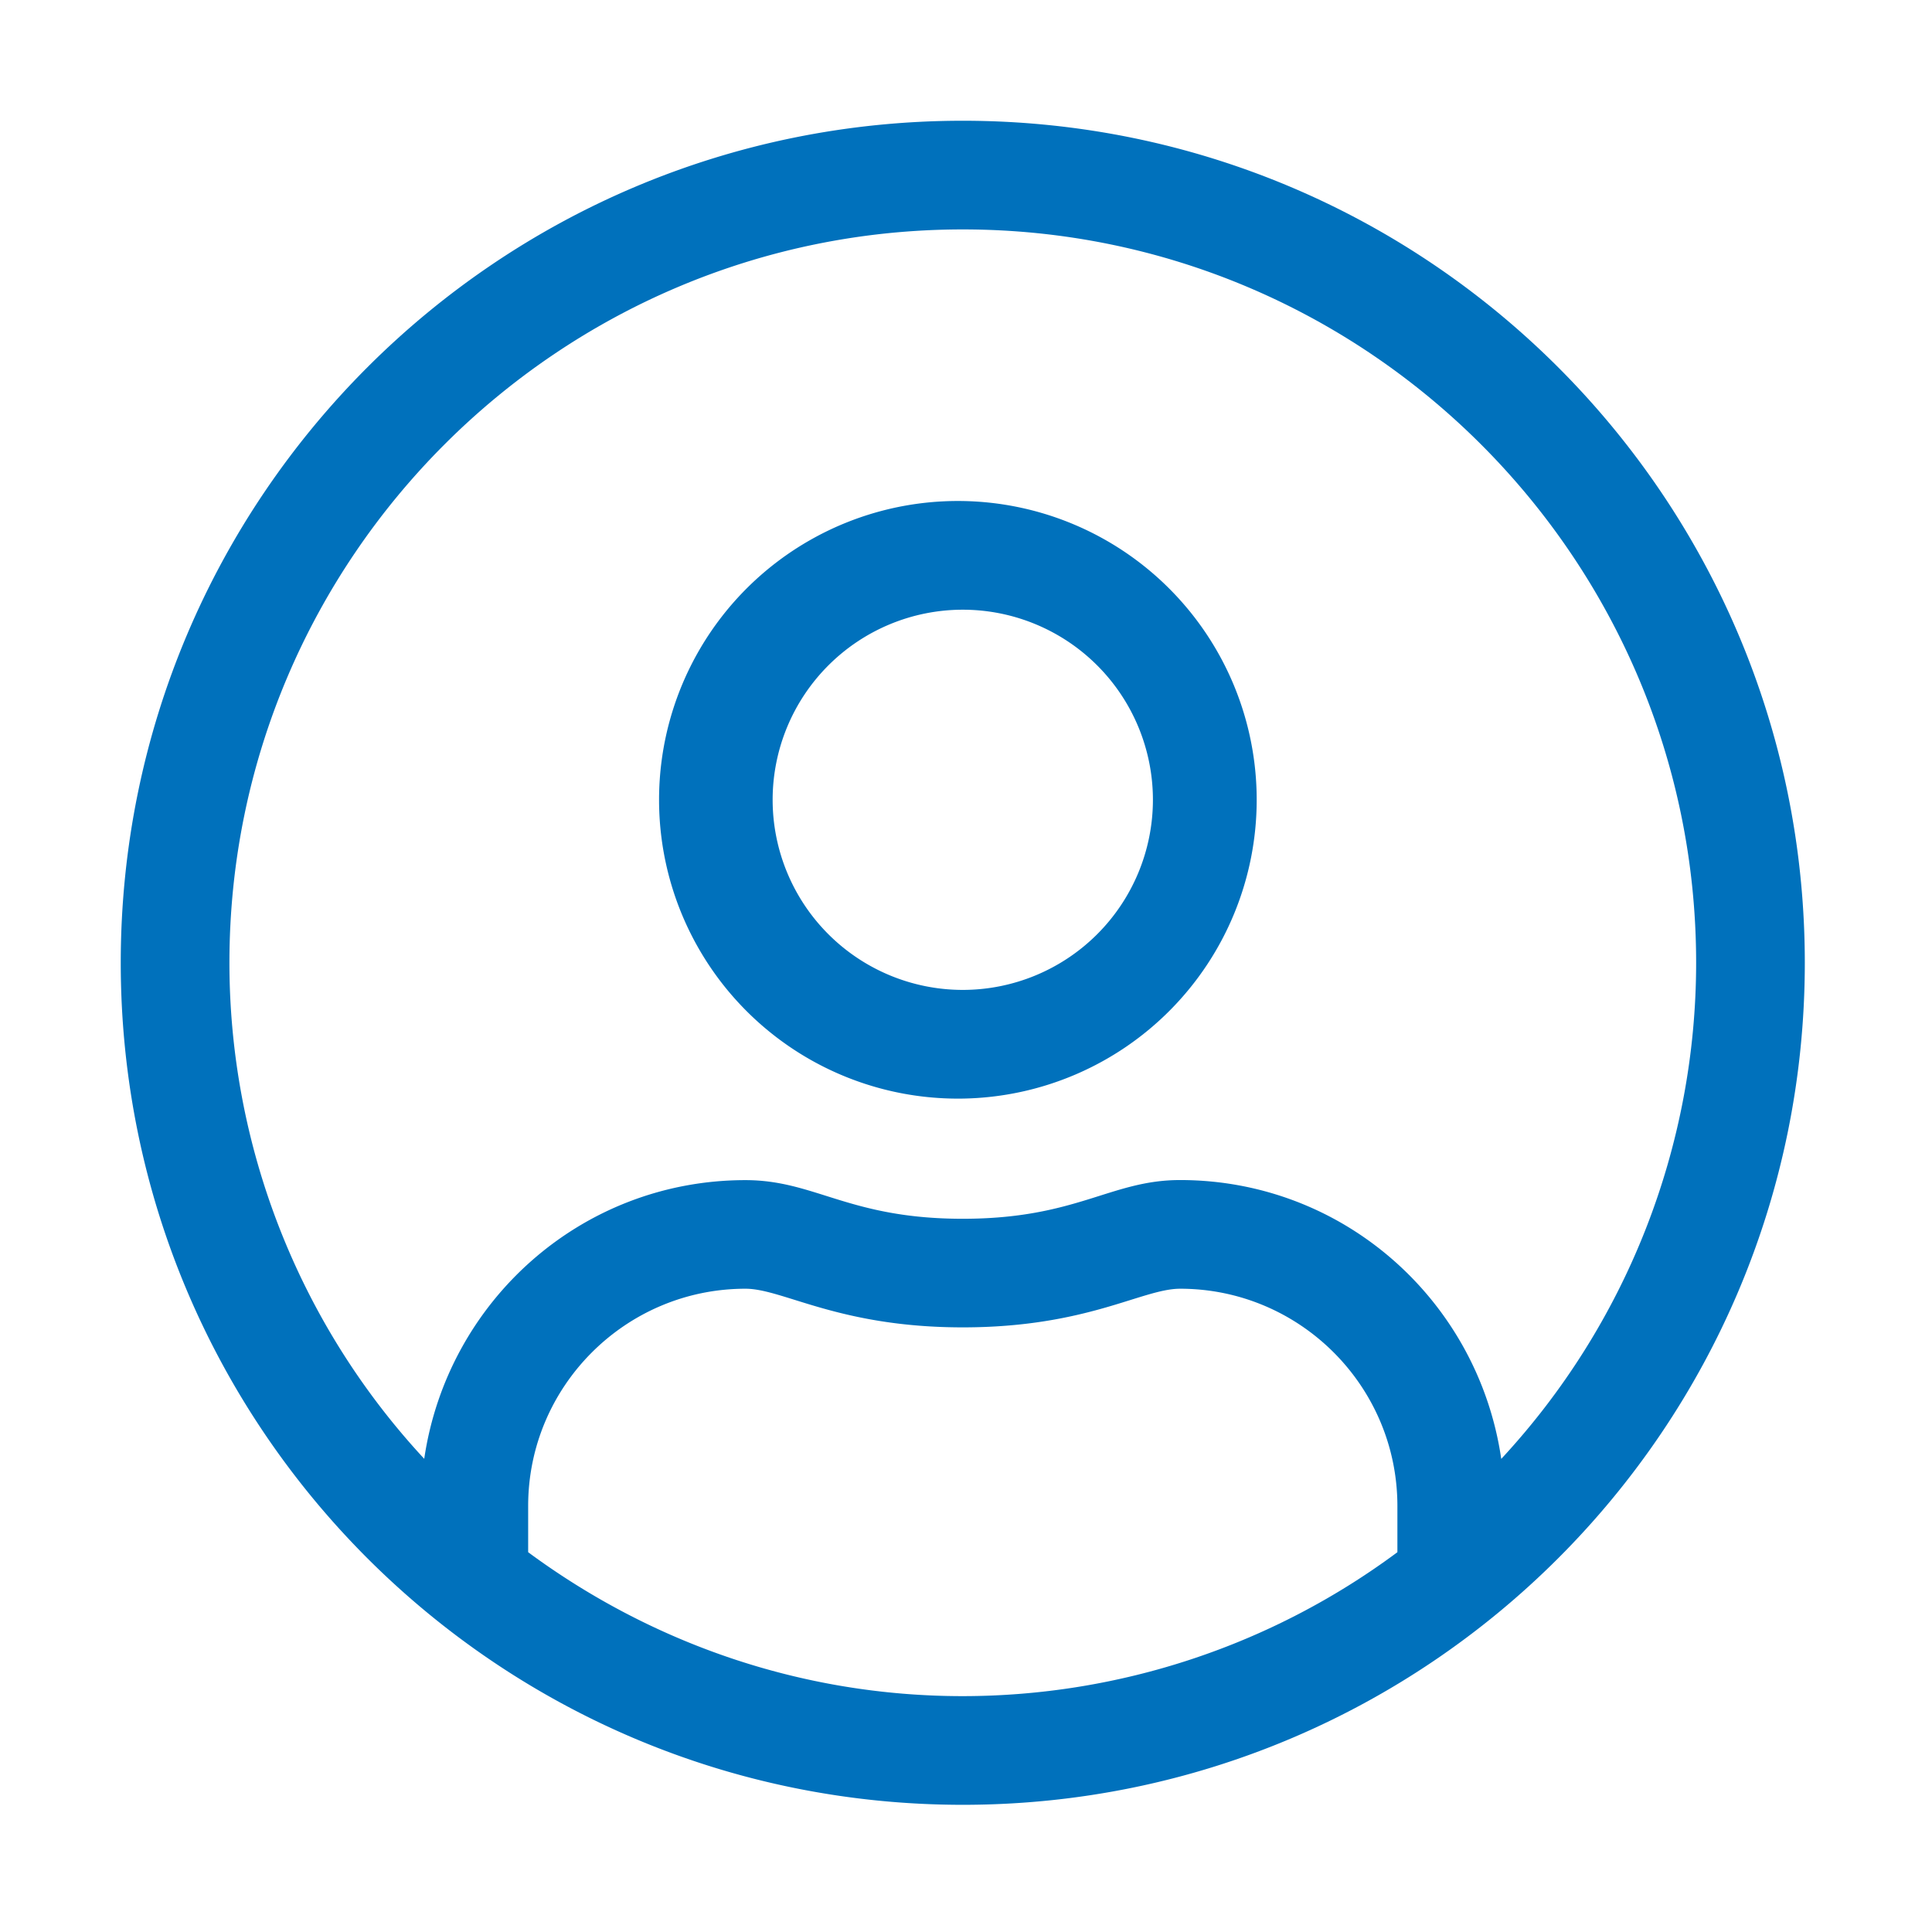 <svg width="24px" height="24px" viewBox="0 0 24 24" xmlns="http://www.w3.org/2000/svg"><path d="M11.96 1.5C6.182 1.5 1.5 6.182 1.5 11.96c0 5.778 4.682 10.46 10.46 10.46 5.778 0 10.46-4.682 10.46-10.46 0-5.778-4.682-10.46-10.46-10.46zm5.399 17.782a9.062 9.062 0 01-5.399 1.788c-2.02 0-3.885-.67-5.399-1.788v-.574c0-1.488 1.21-2.699 2.7-2.699.468 0 1.16.48 2.699.48 1.544 0 2.227-.48 2.7-.48 1.488 0 2.699 1.21 2.699 2.7v.573zm1.29-1.16c-.286-1.957-1.952-3.463-3.99-3.463-.864 0-1.282.481-2.699.481-1.417 0-1.83-.48-2.7-.48-2.037 0-3.703 1.505-3.99 3.462a9.061 9.061 0 01-2.42-6.162c0-5.023 4.087-9.11 9.11-9.11s9.11 4.087 9.11 9.11a9.061 9.061 0 01-2.42 6.162zM11.96 6.224a3.712 3.712 0 100 7.423 3.712 3.712 0 000-7.423zm0 6.073a2.363 2.363 0 01-2.362-2.362 2.363 2.363 0 012.362-2.361 2.363 2.363 0 012.362 2.361 2.363 2.363 0 01-2.362 2.362z" fill="#0071BC" fill-rule="nonzero"/></svg>
